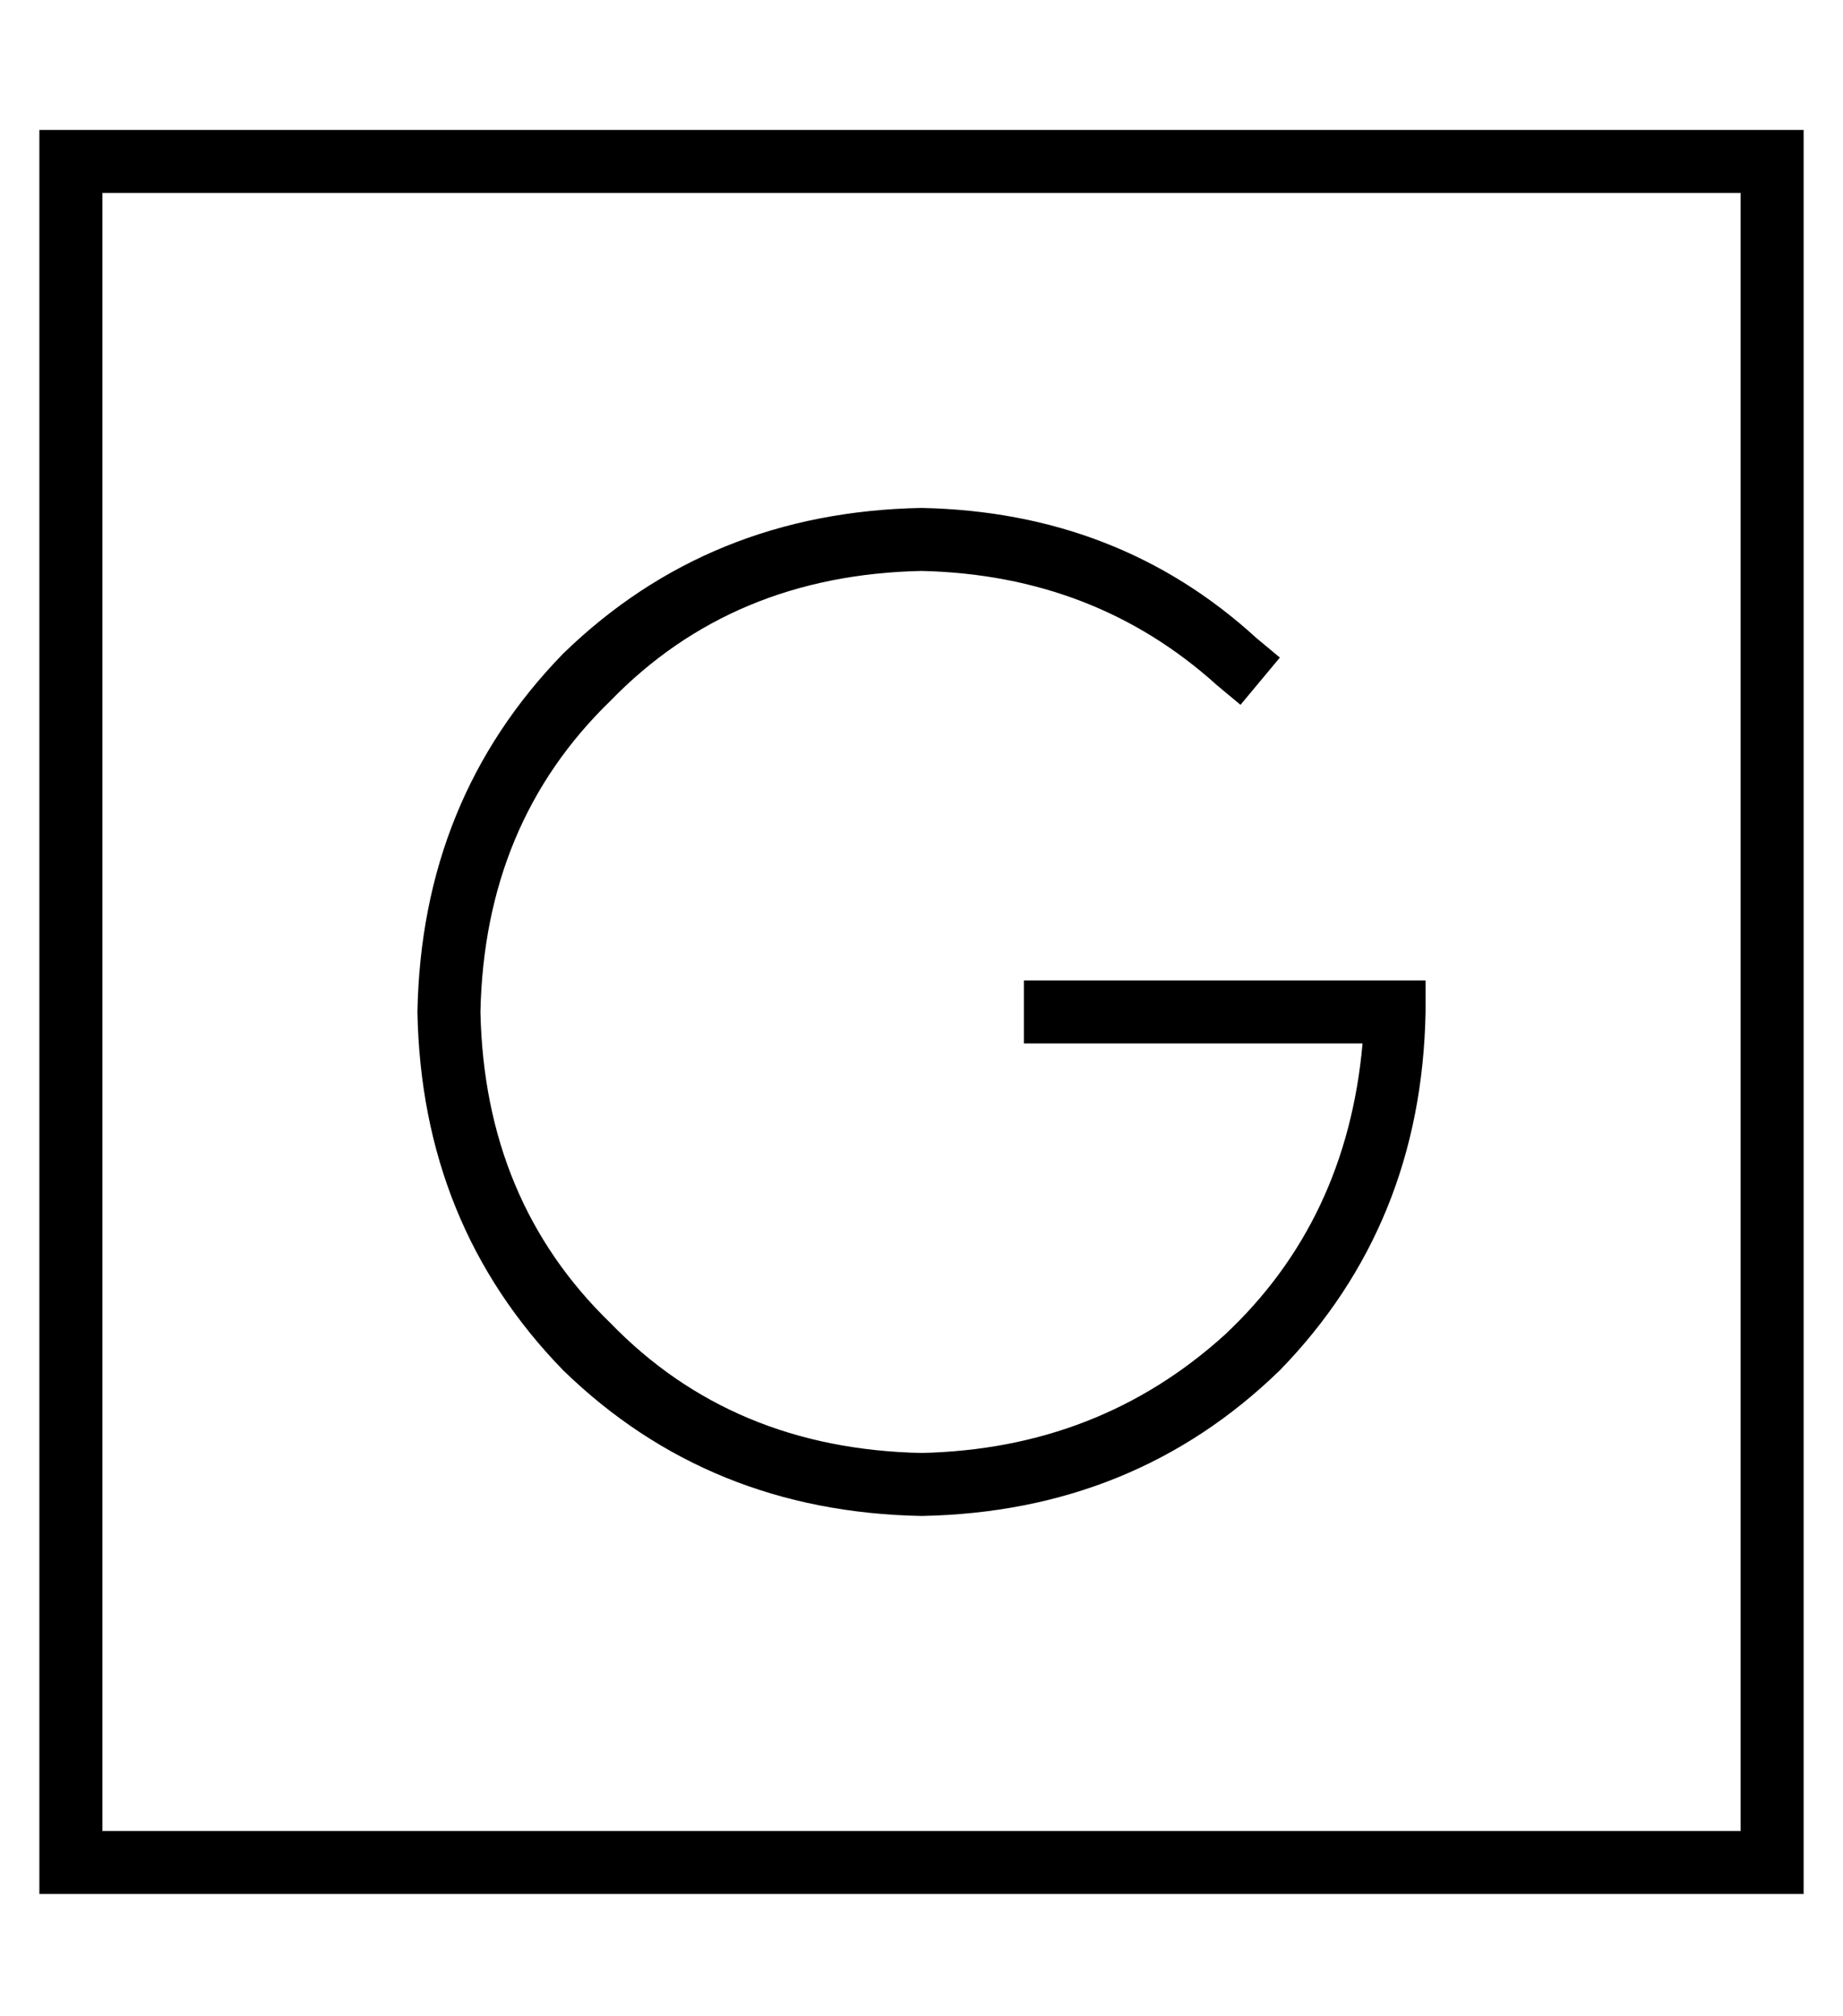 <?xml version="1.0" standalone="no"?>
<!DOCTYPE svg PUBLIC "-//W3C//DTD SVG 1.1//EN" "http://www.w3.org/Graphics/SVG/1.1/DTD/svg11.dtd" >
<svg xmlns="http://www.w3.org/2000/svg" xmlns:xlink="http://www.w3.org/1999/xlink" version="1.1" viewBox="-10 -40 468 512">
   <path fill="currentColor"
d="M16 9v416v-416v416h416v0v-416v0h-416v0zM0 -7h16h-16h448v16v0v416v0v16v0h-16h-432v-16v0v-416v0v-16v0zM112 217q1 48 33 79v0v0q31 32 79 33q45 -1 77 -30q31 -29 35 -74h-78h-8v-16v0h8h94v8v0q-1 54 -37 91q-37 36 -91 37q-54 -1 -91 -37q-36 -37 -37 -91
q1 -54 37 -91q37 -36 91 -37q50 1 85 33l6 5v0l-10 12v0l-6 -5v0q-31 -28 -75 -29q-48 1 -79 33q-32 31 -33 79v0z" />
</svg>
